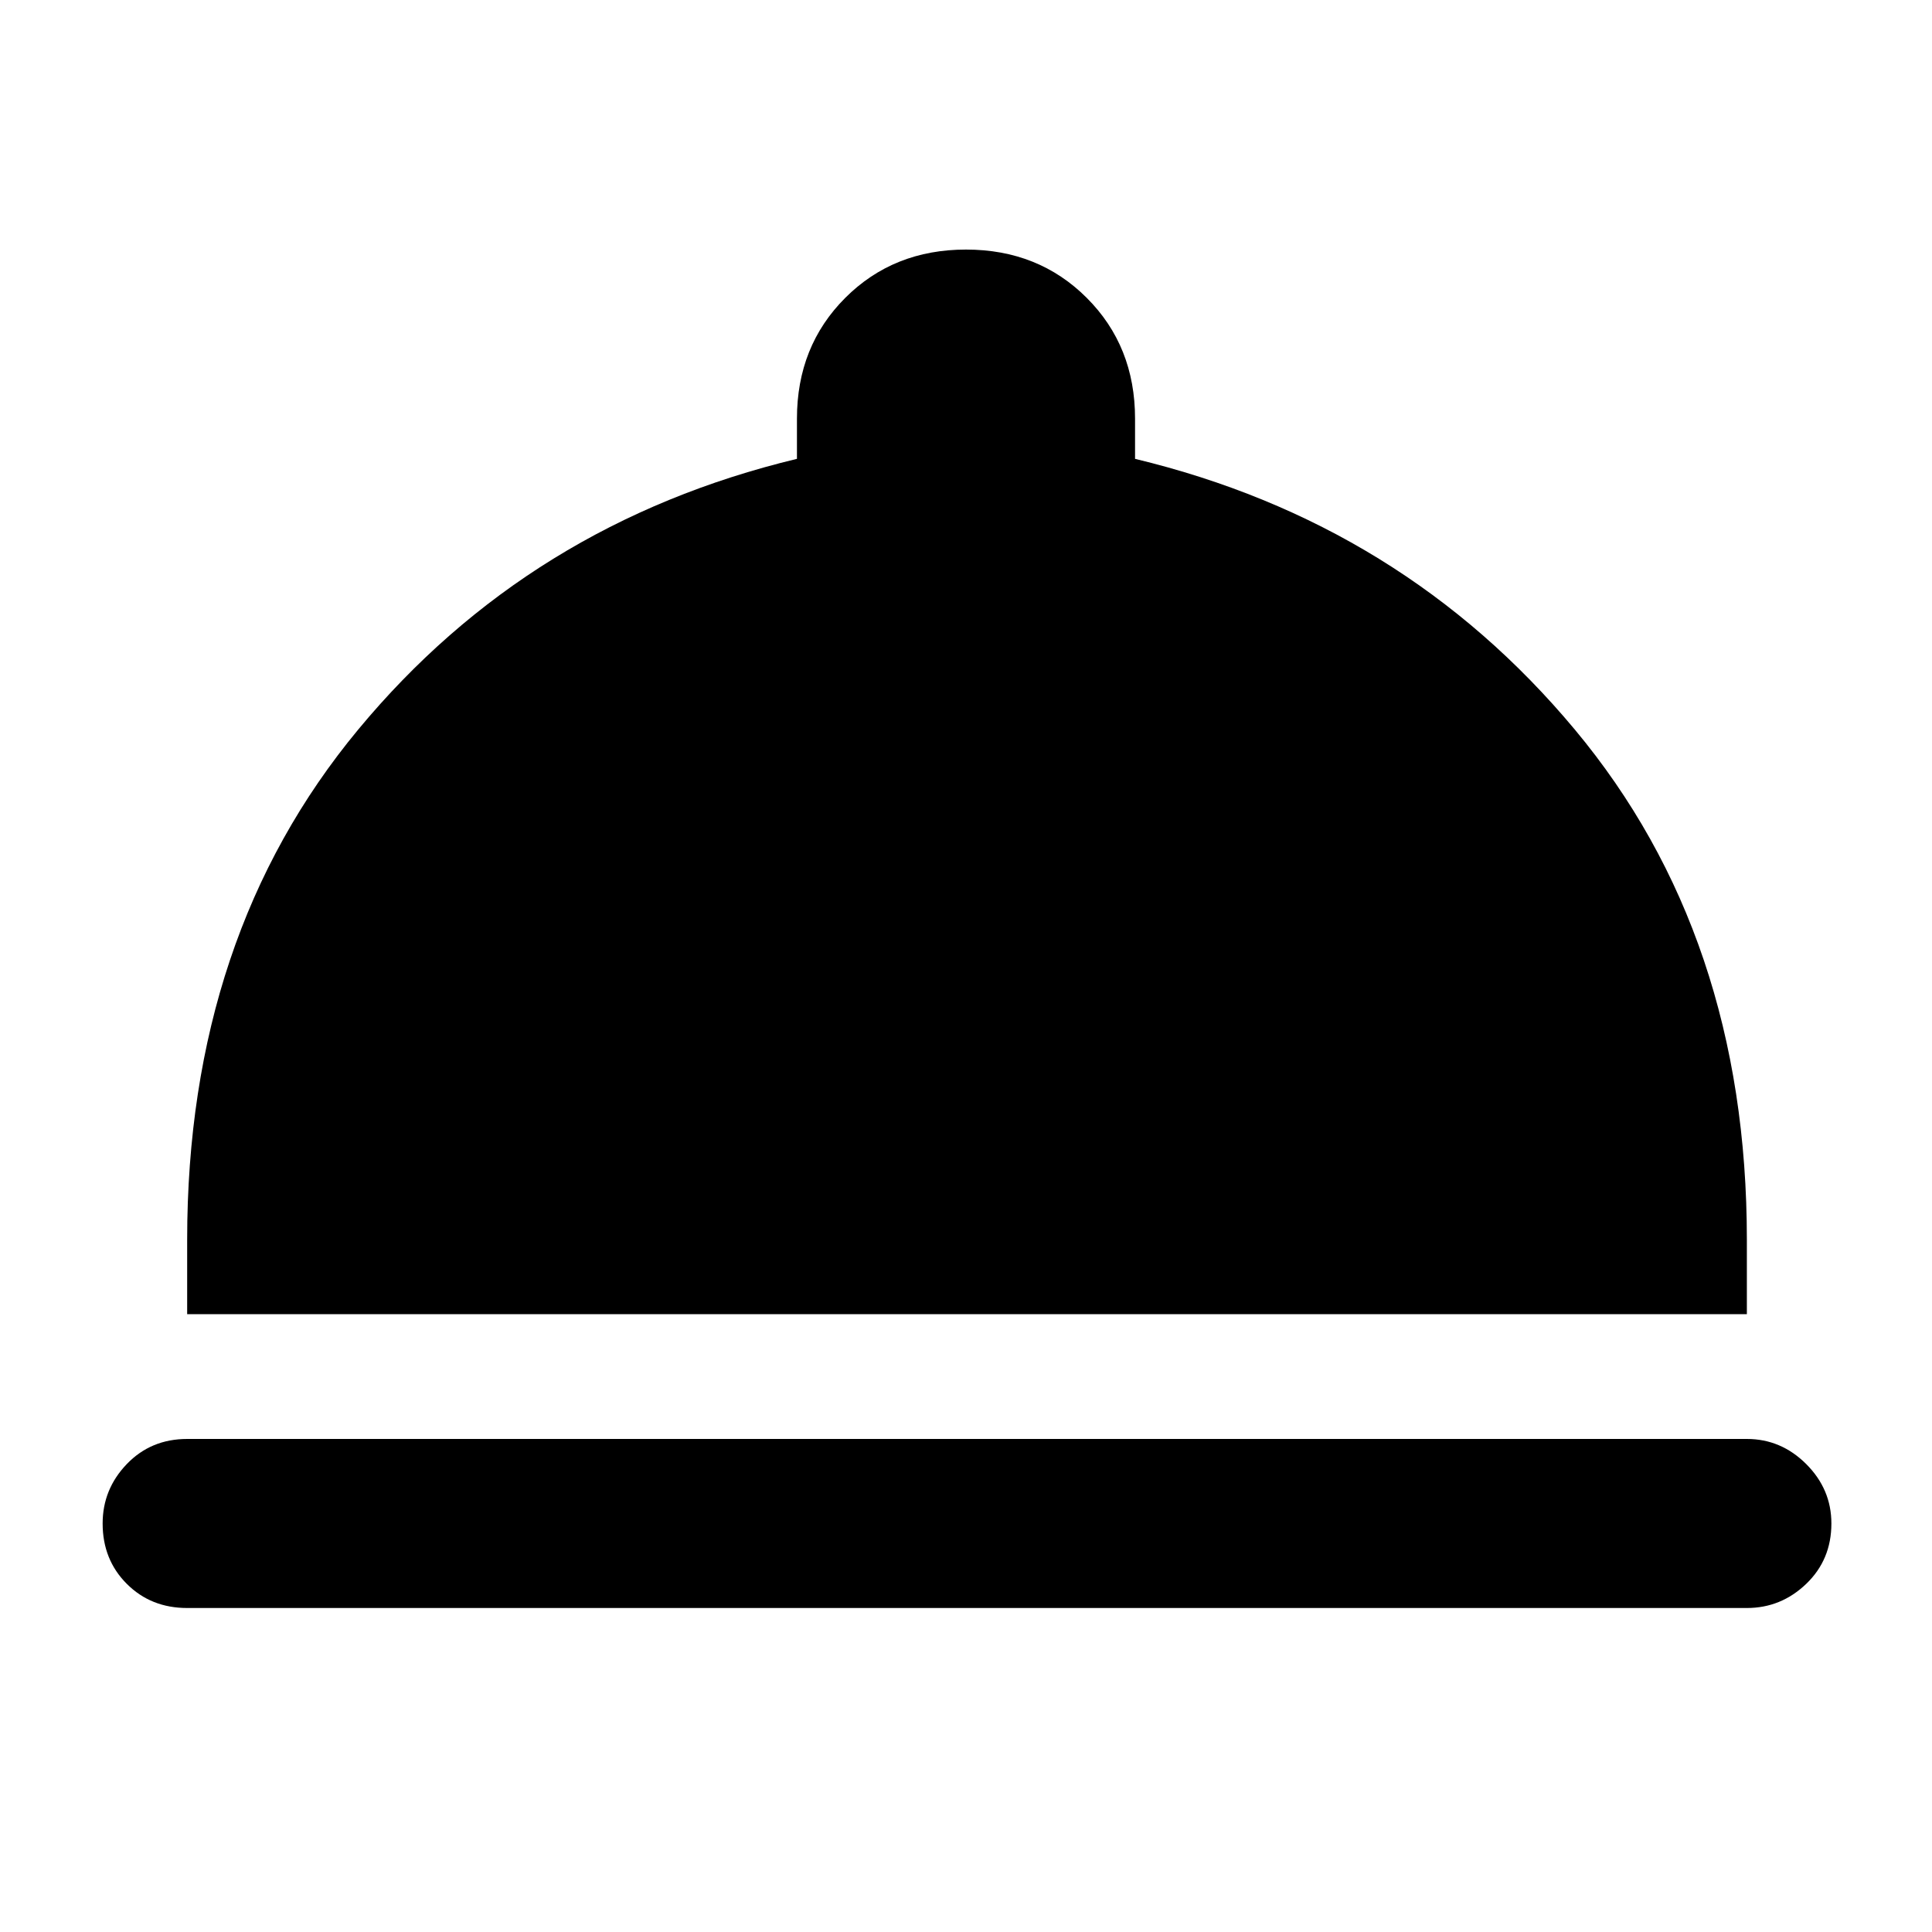 <svg xmlns="http://www.w3.org/2000/svg" height="40" width="40"><path d="M3.875 33.292Q3.125 33.292 2.625 32.792Q2.125 32.292 2.125 31.542Q2.125 30.833 2.625 30.312Q3.125 29.792 3.875 29.792H36.167Q36.875 29.792 37.396 30.312Q37.917 30.833 37.917 31.542Q37.917 32.292 37.396 32.792Q36.875 33.292 36.167 33.292ZM3.875 27.208V25.667Q3.875 19.375 7.417 15.104Q10.958 10.833 16.5 9.5V8.667Q16.5 7.167 17.5 6.167Q18.5 5.167 20 5.167Q21.5 5.167 22.5 6.167Q23.5 7.167 23.5 8.667V9.5Q29.042 10.833 32.604 15.104Q36.167 19.375 36.167 25.667V27.208Z"/></svg>